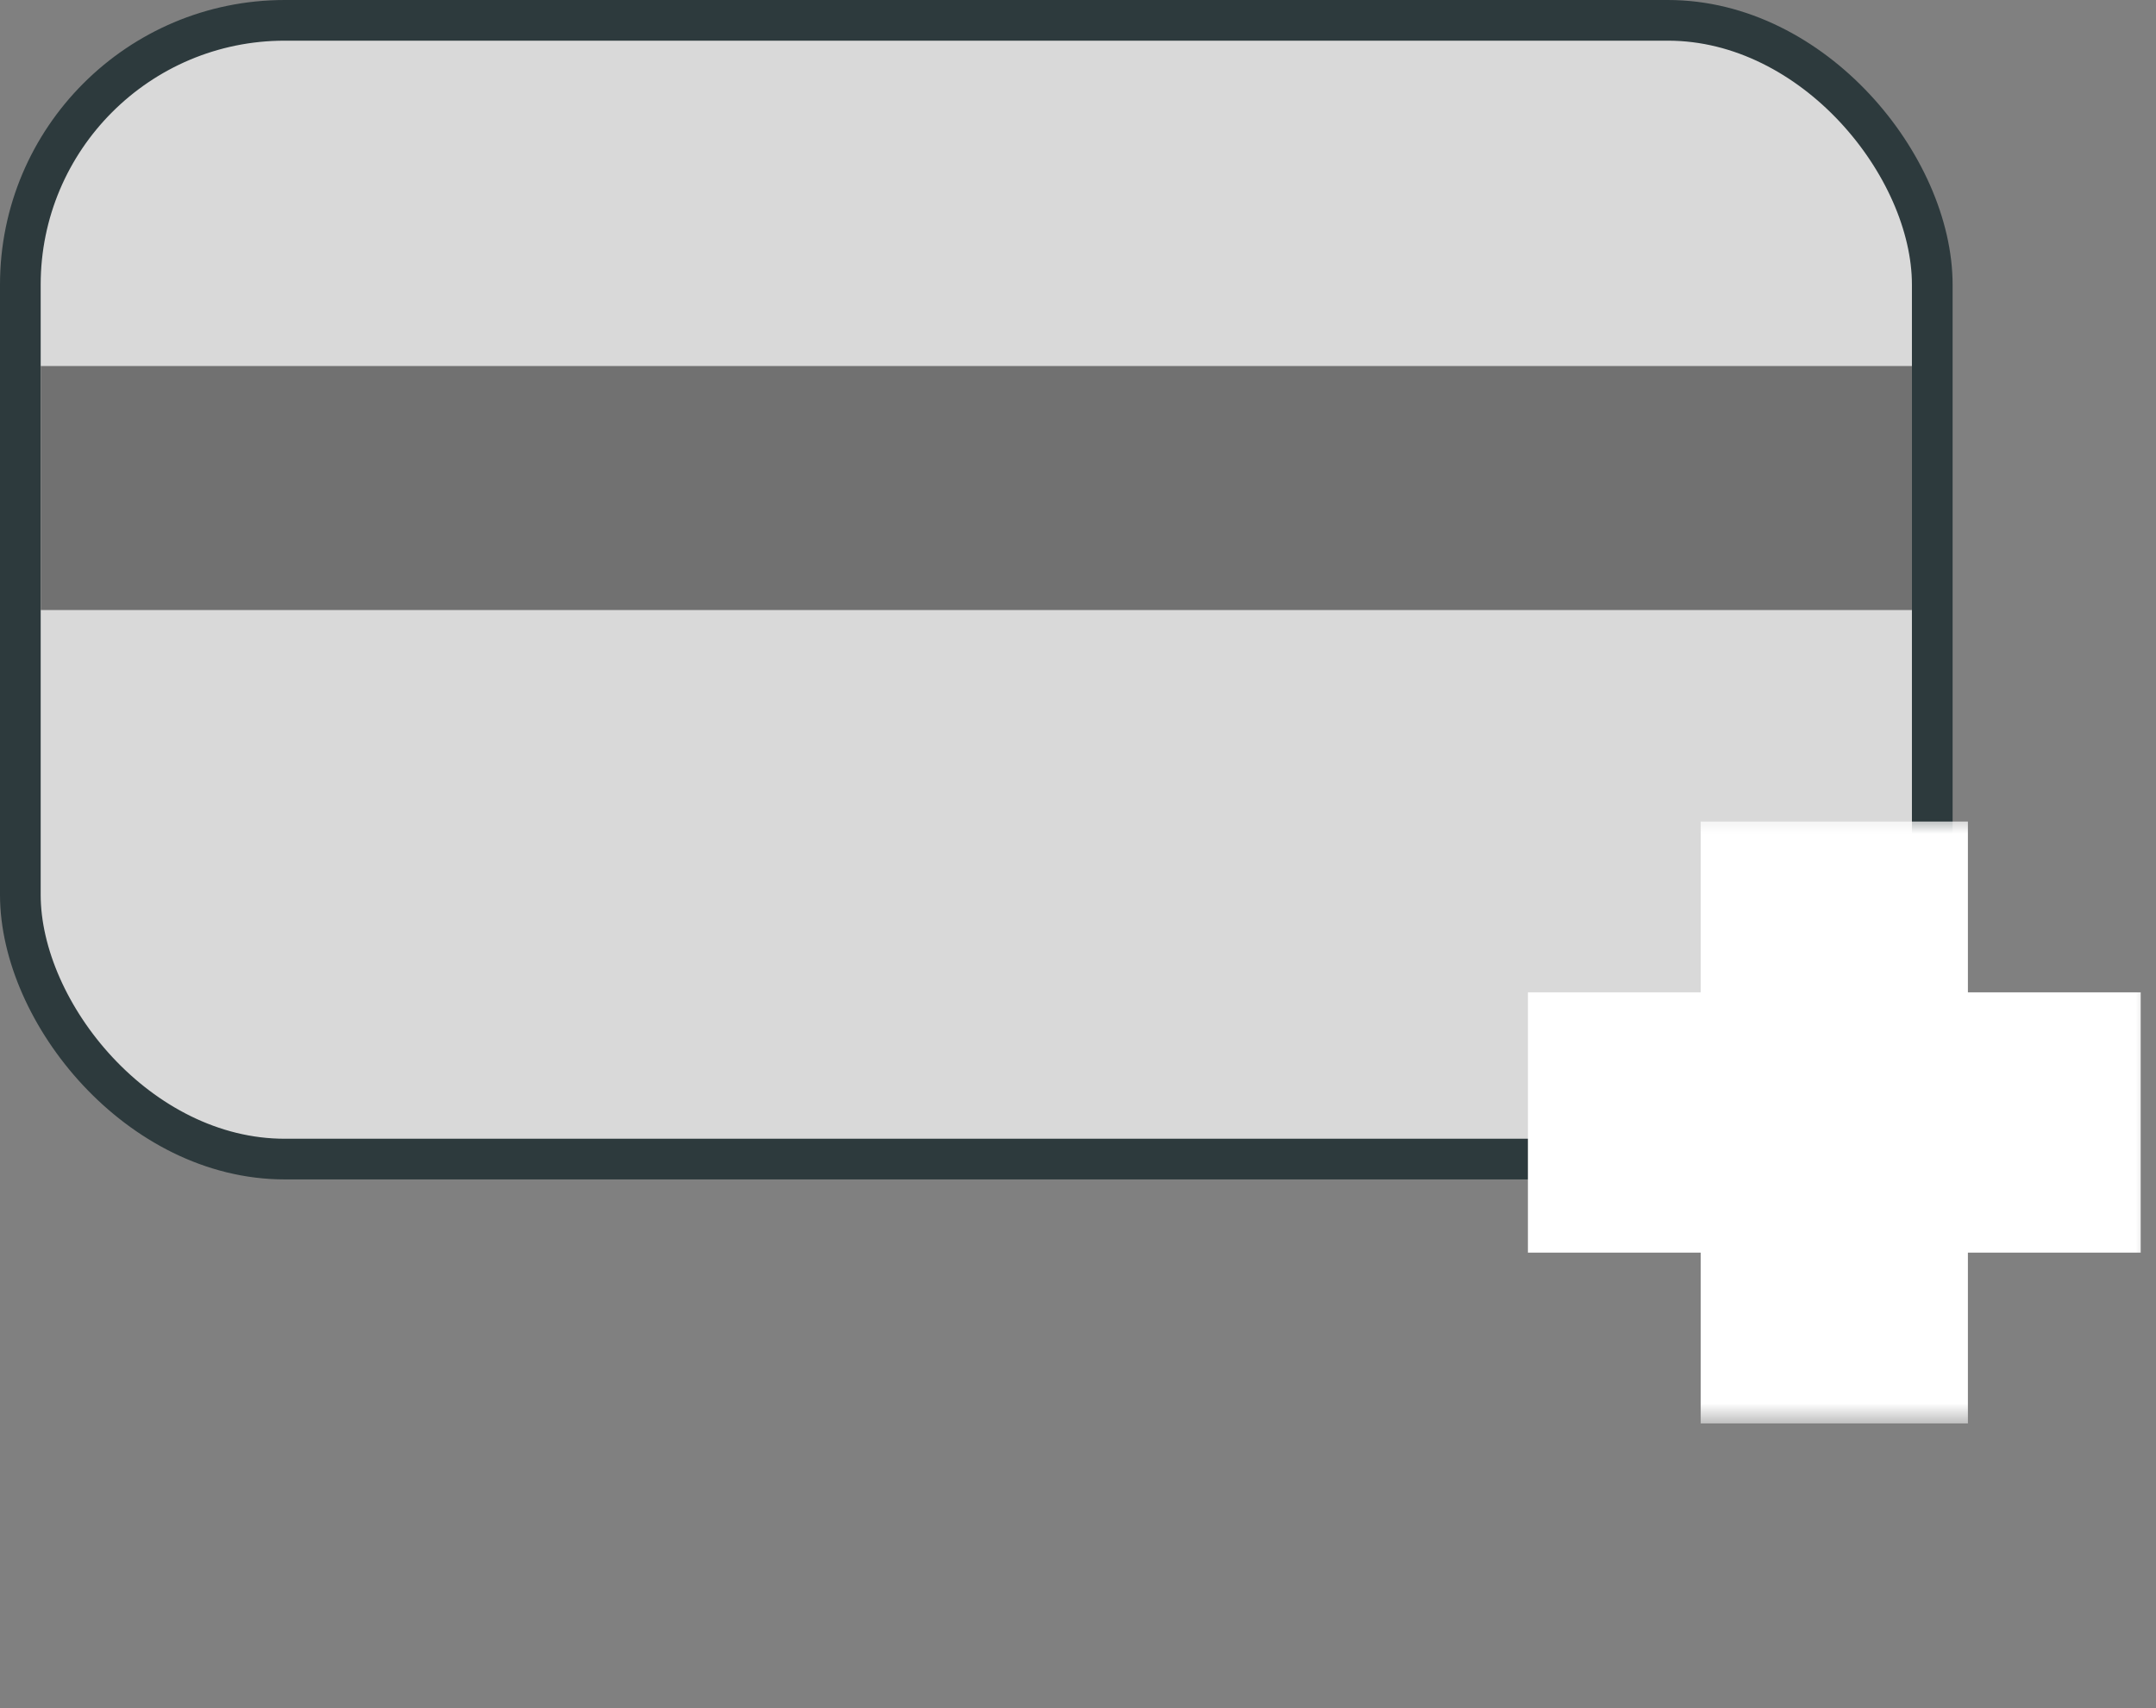 <svg width="53" height="42" viewBox="0 0 53 42" fill="none" xmlns="http://www.w3.org/2000/svg">
<rect x="0" y="0" width="53" height="42" fill="#808080" stroke="none"/>
<rect x="0.5" y="0.5" width="47" height="28" rx="6.5" fill="#D9D9D9" stroke="#2D3A3D"/>
<rect x="1" y="9" width="46" height="6" fill="#717171"/>
<mask id="path-3-outside-1_1_1805" maskUnits="userSpaceOnUse" x="37" y="20" width="16" height="15" fill="black">
<rect fill="white" x="37" y="20" width="16" height="15"/>
<path d="M50.624 28.8H46.376V33H43.808V28.8H39.56V26.4H43.808V22.2H46.376V26.4H50.624V28.8Z"/>
</mask>
<path d="M50.624 28.8H46.376V33H43.808V28.8H39.56V26.4H43.808V22.2H46.376V26.4H50.624V28.8Z" fill="#2D3A3D"/>
<path d="M50.624 28.8V30.8H52.624V28.8H50.624ZM46.376 28.8V26.8H44.376V28.8H46.376ZM46.376 33V35H48.376V33H46.376ZM43.808 33H41.808V35H43.808V33ZM43.808 28.8H45.808V26.8H43.808V28.8ZM39.56 28.8H37.56V30.8H39.56V28.8ZM39.56 26.4V24.4H37.56V26.4H39.56ZM43.808 26.4V28.4H45.808V26.4H43.808ZM43.808 22.2V20.2H41.808V22.2H43.808ZM46.376 22.2H48.376V20.2H46.376V22.2ZM46.376 26.4H44.376V28.4H46.376V26.4ZM50.624 26.4H52.624V24.4H50.624V26.4ZM50.624 26.8H46.376V30.8H50.624V26.8ZM44.376 28.8V33H48.376V28.8H44.376ZM46.376 31H43.808V35H46.376V31ZM45.808 33V28.8H41.808V33H45.808ZM43.808 26.8H39.56V30.8H43.808V26.8ZM41.56 28.8V26.4H37.56V28.8H41.56ZM39.56 28.4H43.808V24.4H39.56V28.4ZM45.808 26.4V22.2H41.808V26.4H45.808ZM43.808 24.2H46.376V20.2H43.808V24.2ZM44.376 22.2V26.4H48.376V22.2H44.376ZM46.376 28.4H50.624V24.4H46.376V28.4ZM48.624 26.4V28.8H52.624V26.4H48.624Z" fill="white" mask="url(#path-3-outside-1_1_1805)"/>
</svg>
